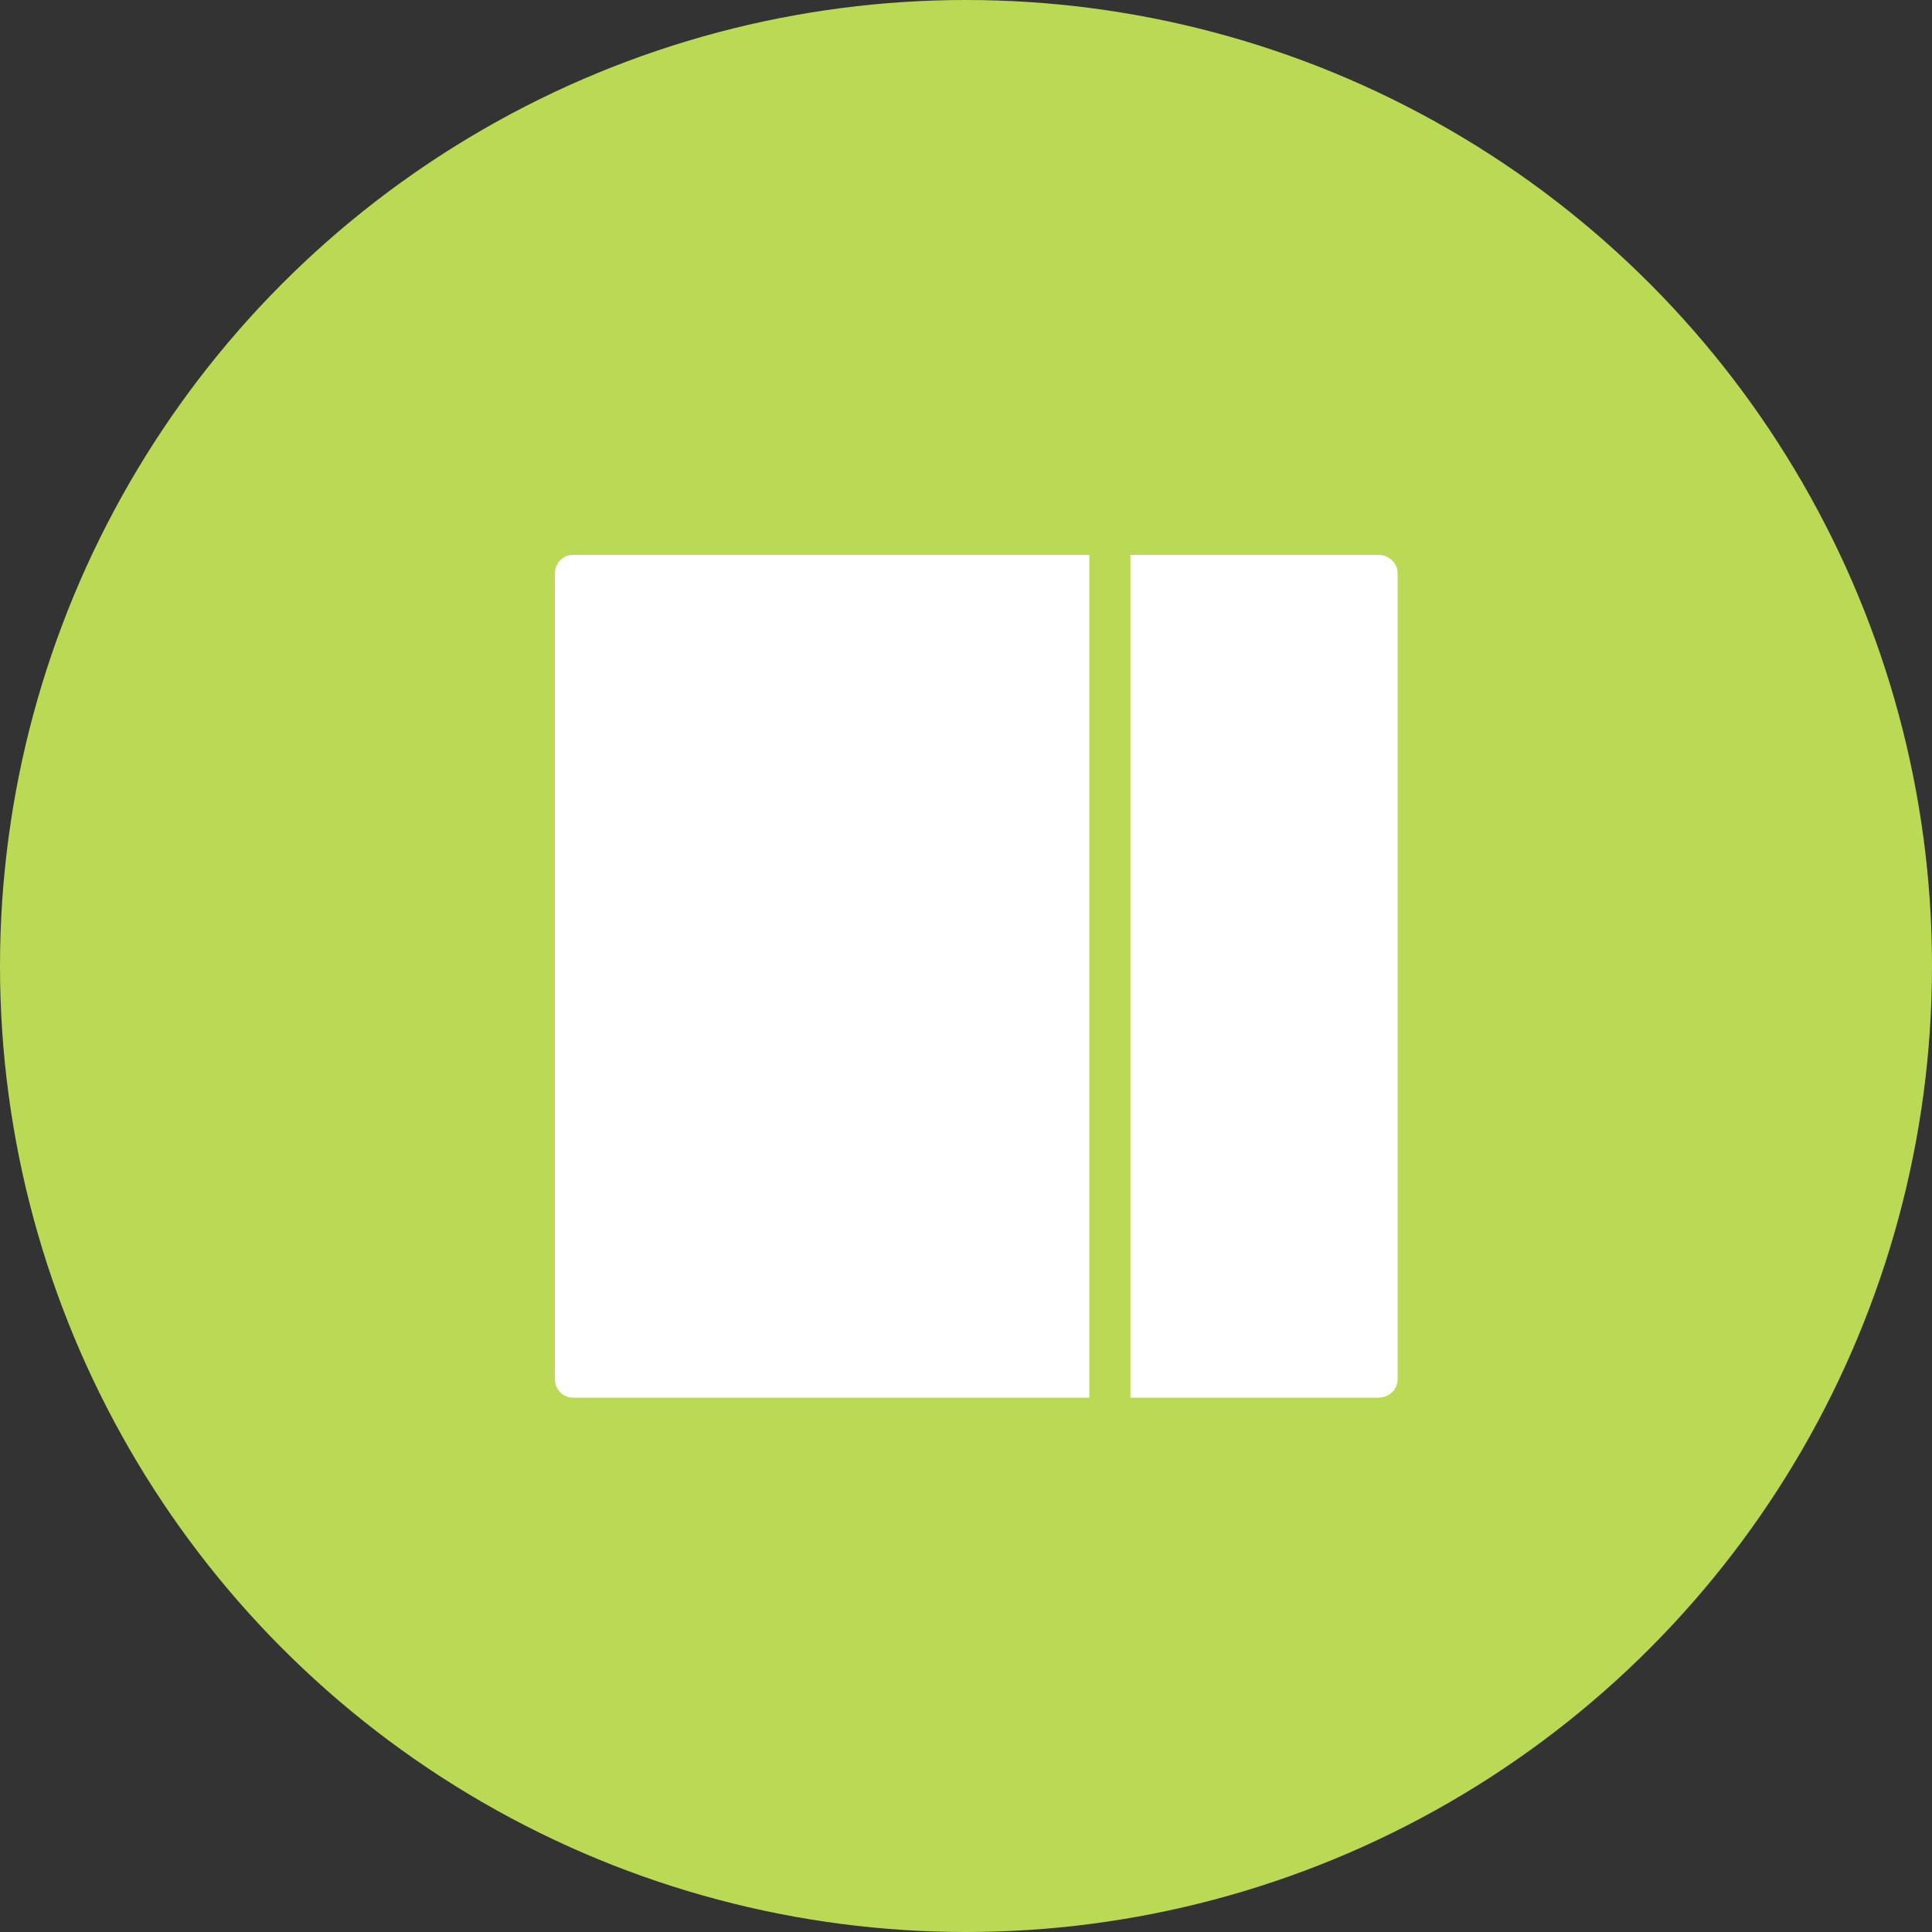 <svg width="94px" height="94px" viewBox="0 0 94 94" version="1.1" xmlns="http://www.w3.org/2000/svg" xmlns:xlink="http://www.w3.org/1999/xlink">
    <rect x="0" y="0" width="94" height="94" fill="#333333" stroke="none"/>
    <g id="Page-1" stroke="none" stroke-width="1" fill="none" fill-rule="evenodd">
        <g id="Artboard" transform="translate(-273, -144)">
            <g id="craft-width-fieldtype" transform="translate(273, 144)">
                <circle id="background" fill="#BADA55" cx="47" cy="47" r="47"></circle>
                <g id="icon" transform="translate(27, 27)" fill="#FFFFFF" fill-rule="nonzero">
                    <path d="M0,0.891 L0,40.109 C0,40.601 0.388,41 0.867,41 L26,41 L26,0 L0.867,0 C0.388,0 0,0.399 0,0.891 Z" id="Shape"></path>
                    <path d="M40.071,0 L28,0 L28,41 L40.071,41 C40.584,41 41,40.601 41,40.109 L41,0.891 C41,0.399 40.584,0 40.071,0 Z" id="Shape"></path>
                </g>
            </g>
        </g>
    </g>
</svg>